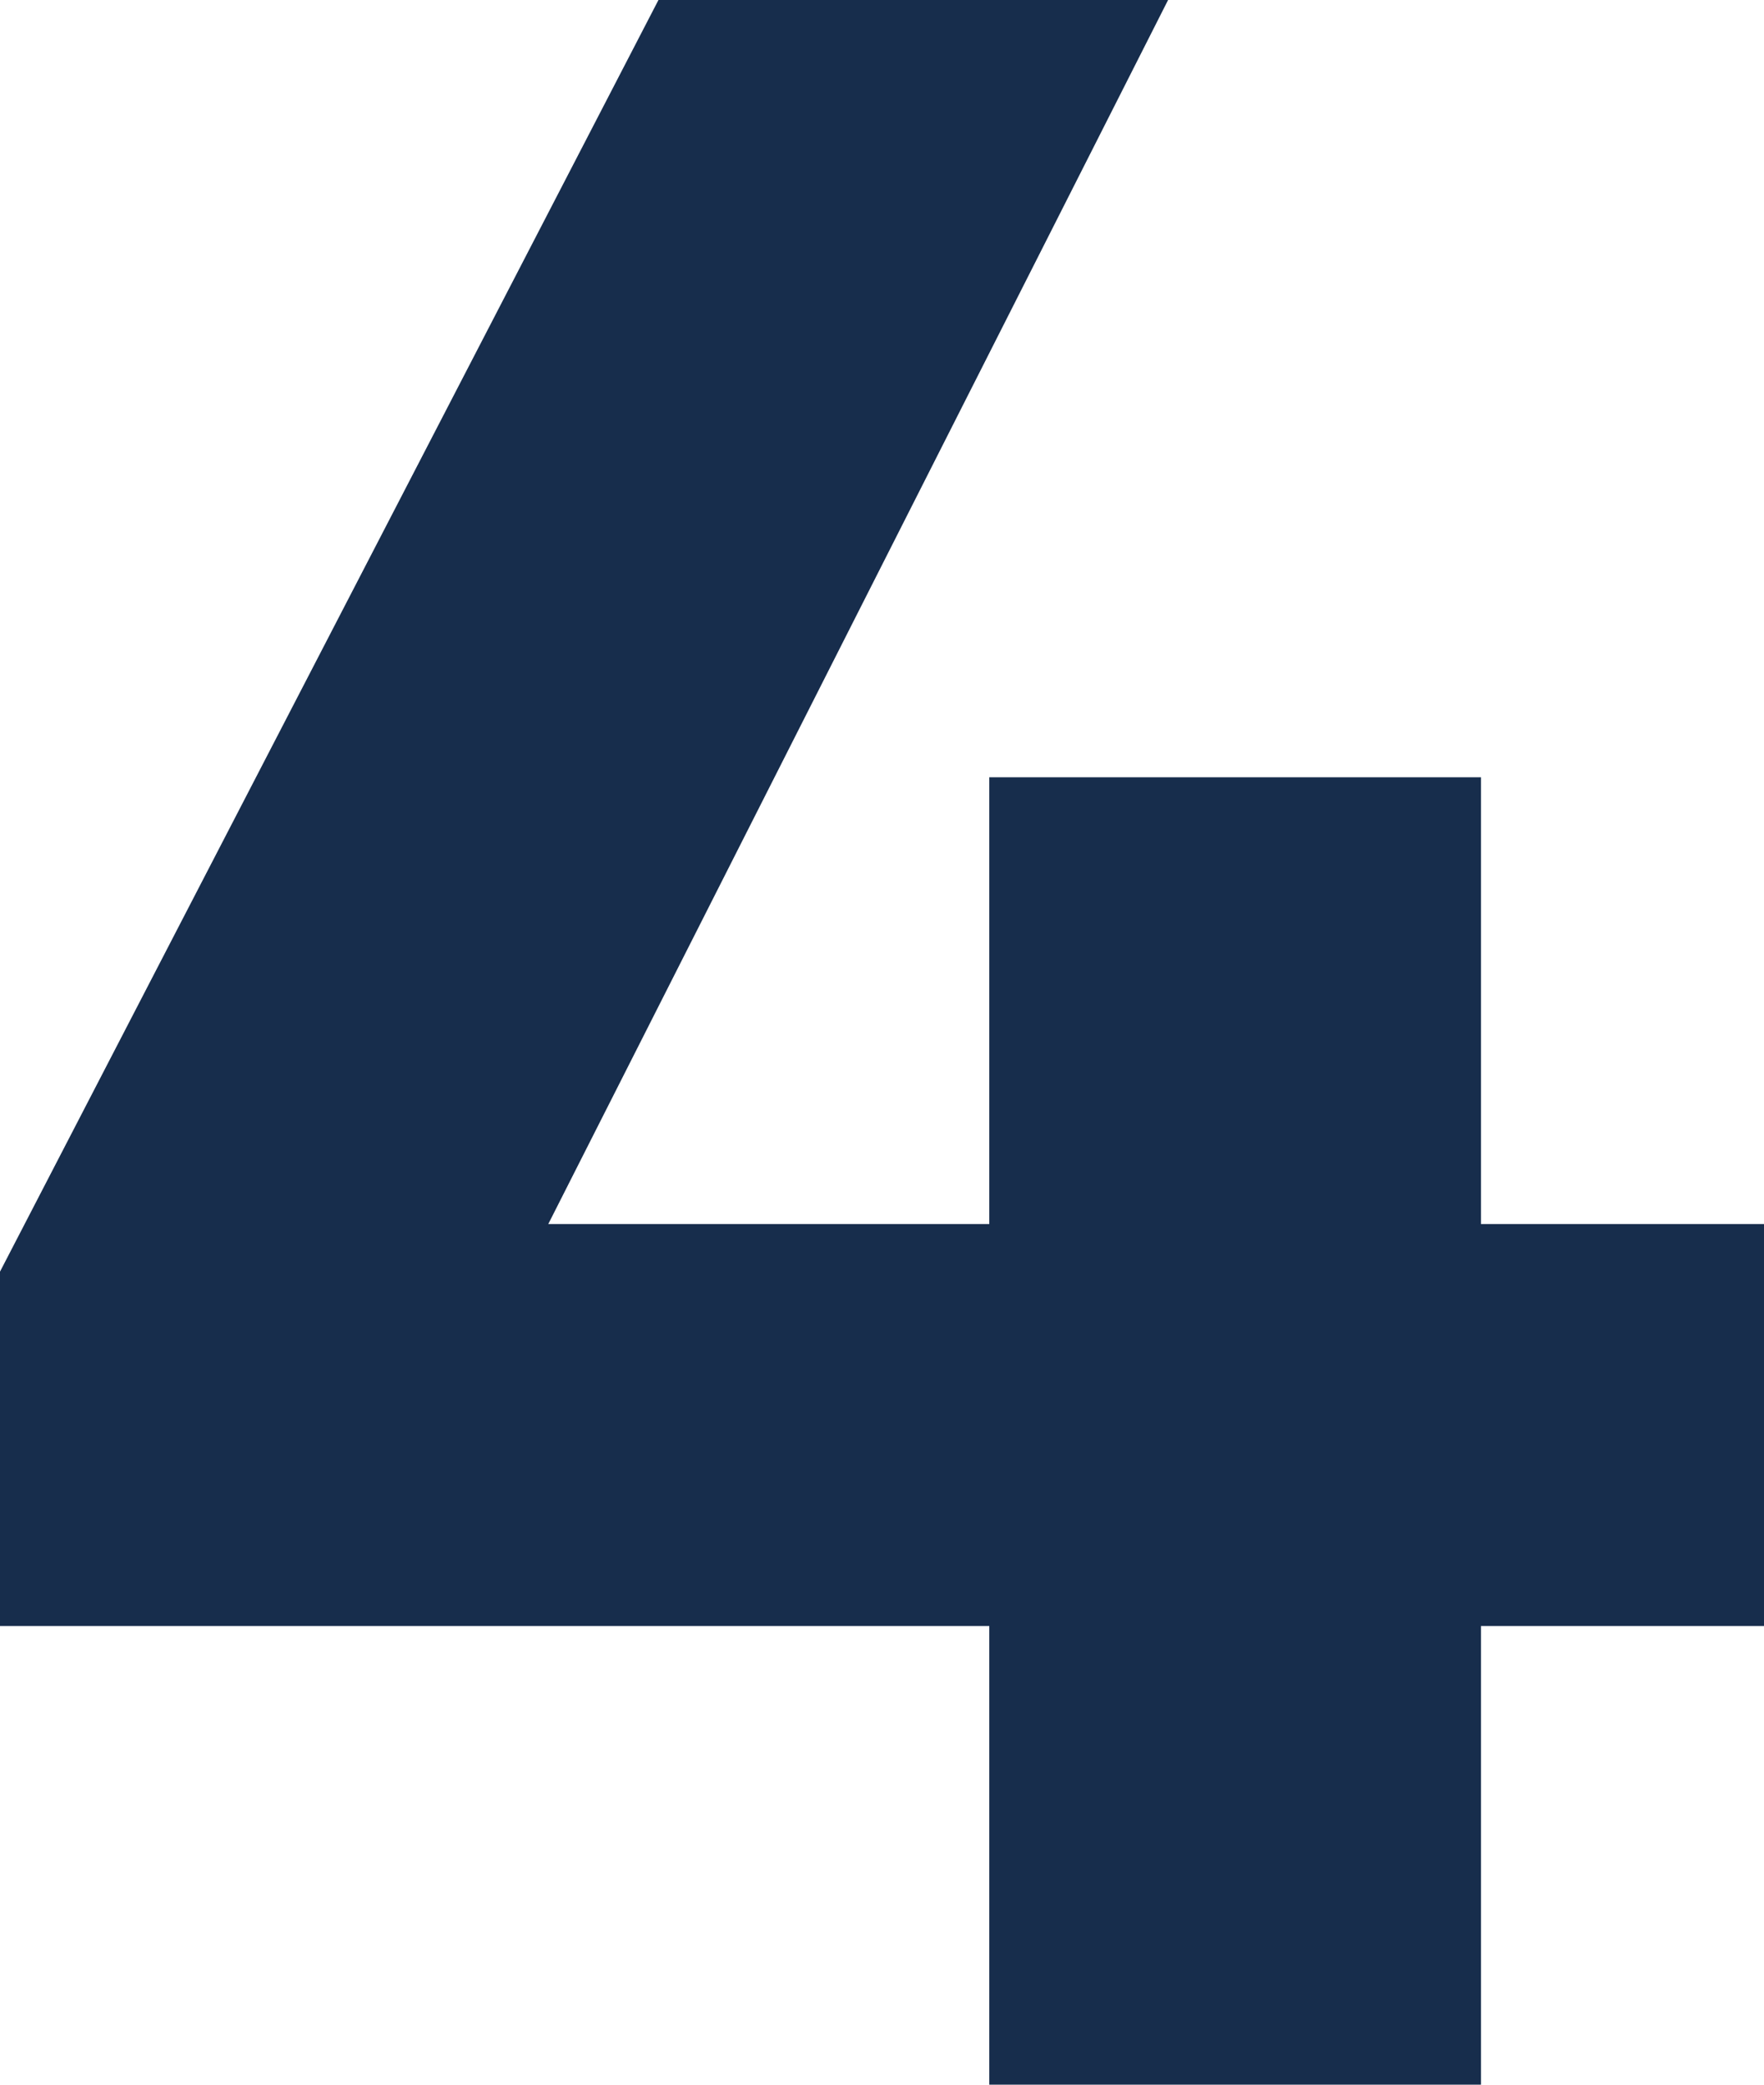 <svg xmlns="http://www.w3.org/2000/svg" width="11" height="13" viewBox="0 0 11 13">
    <path fill="#172D4C" fill-rule="nonzero" d="M3.419 7.633L7.284 0H4.106L0 7.93v2.21h6.169V13h3.066v-2.86H11V7.633H9.235V4.847H6.169v2.786z"/>
</svg>
